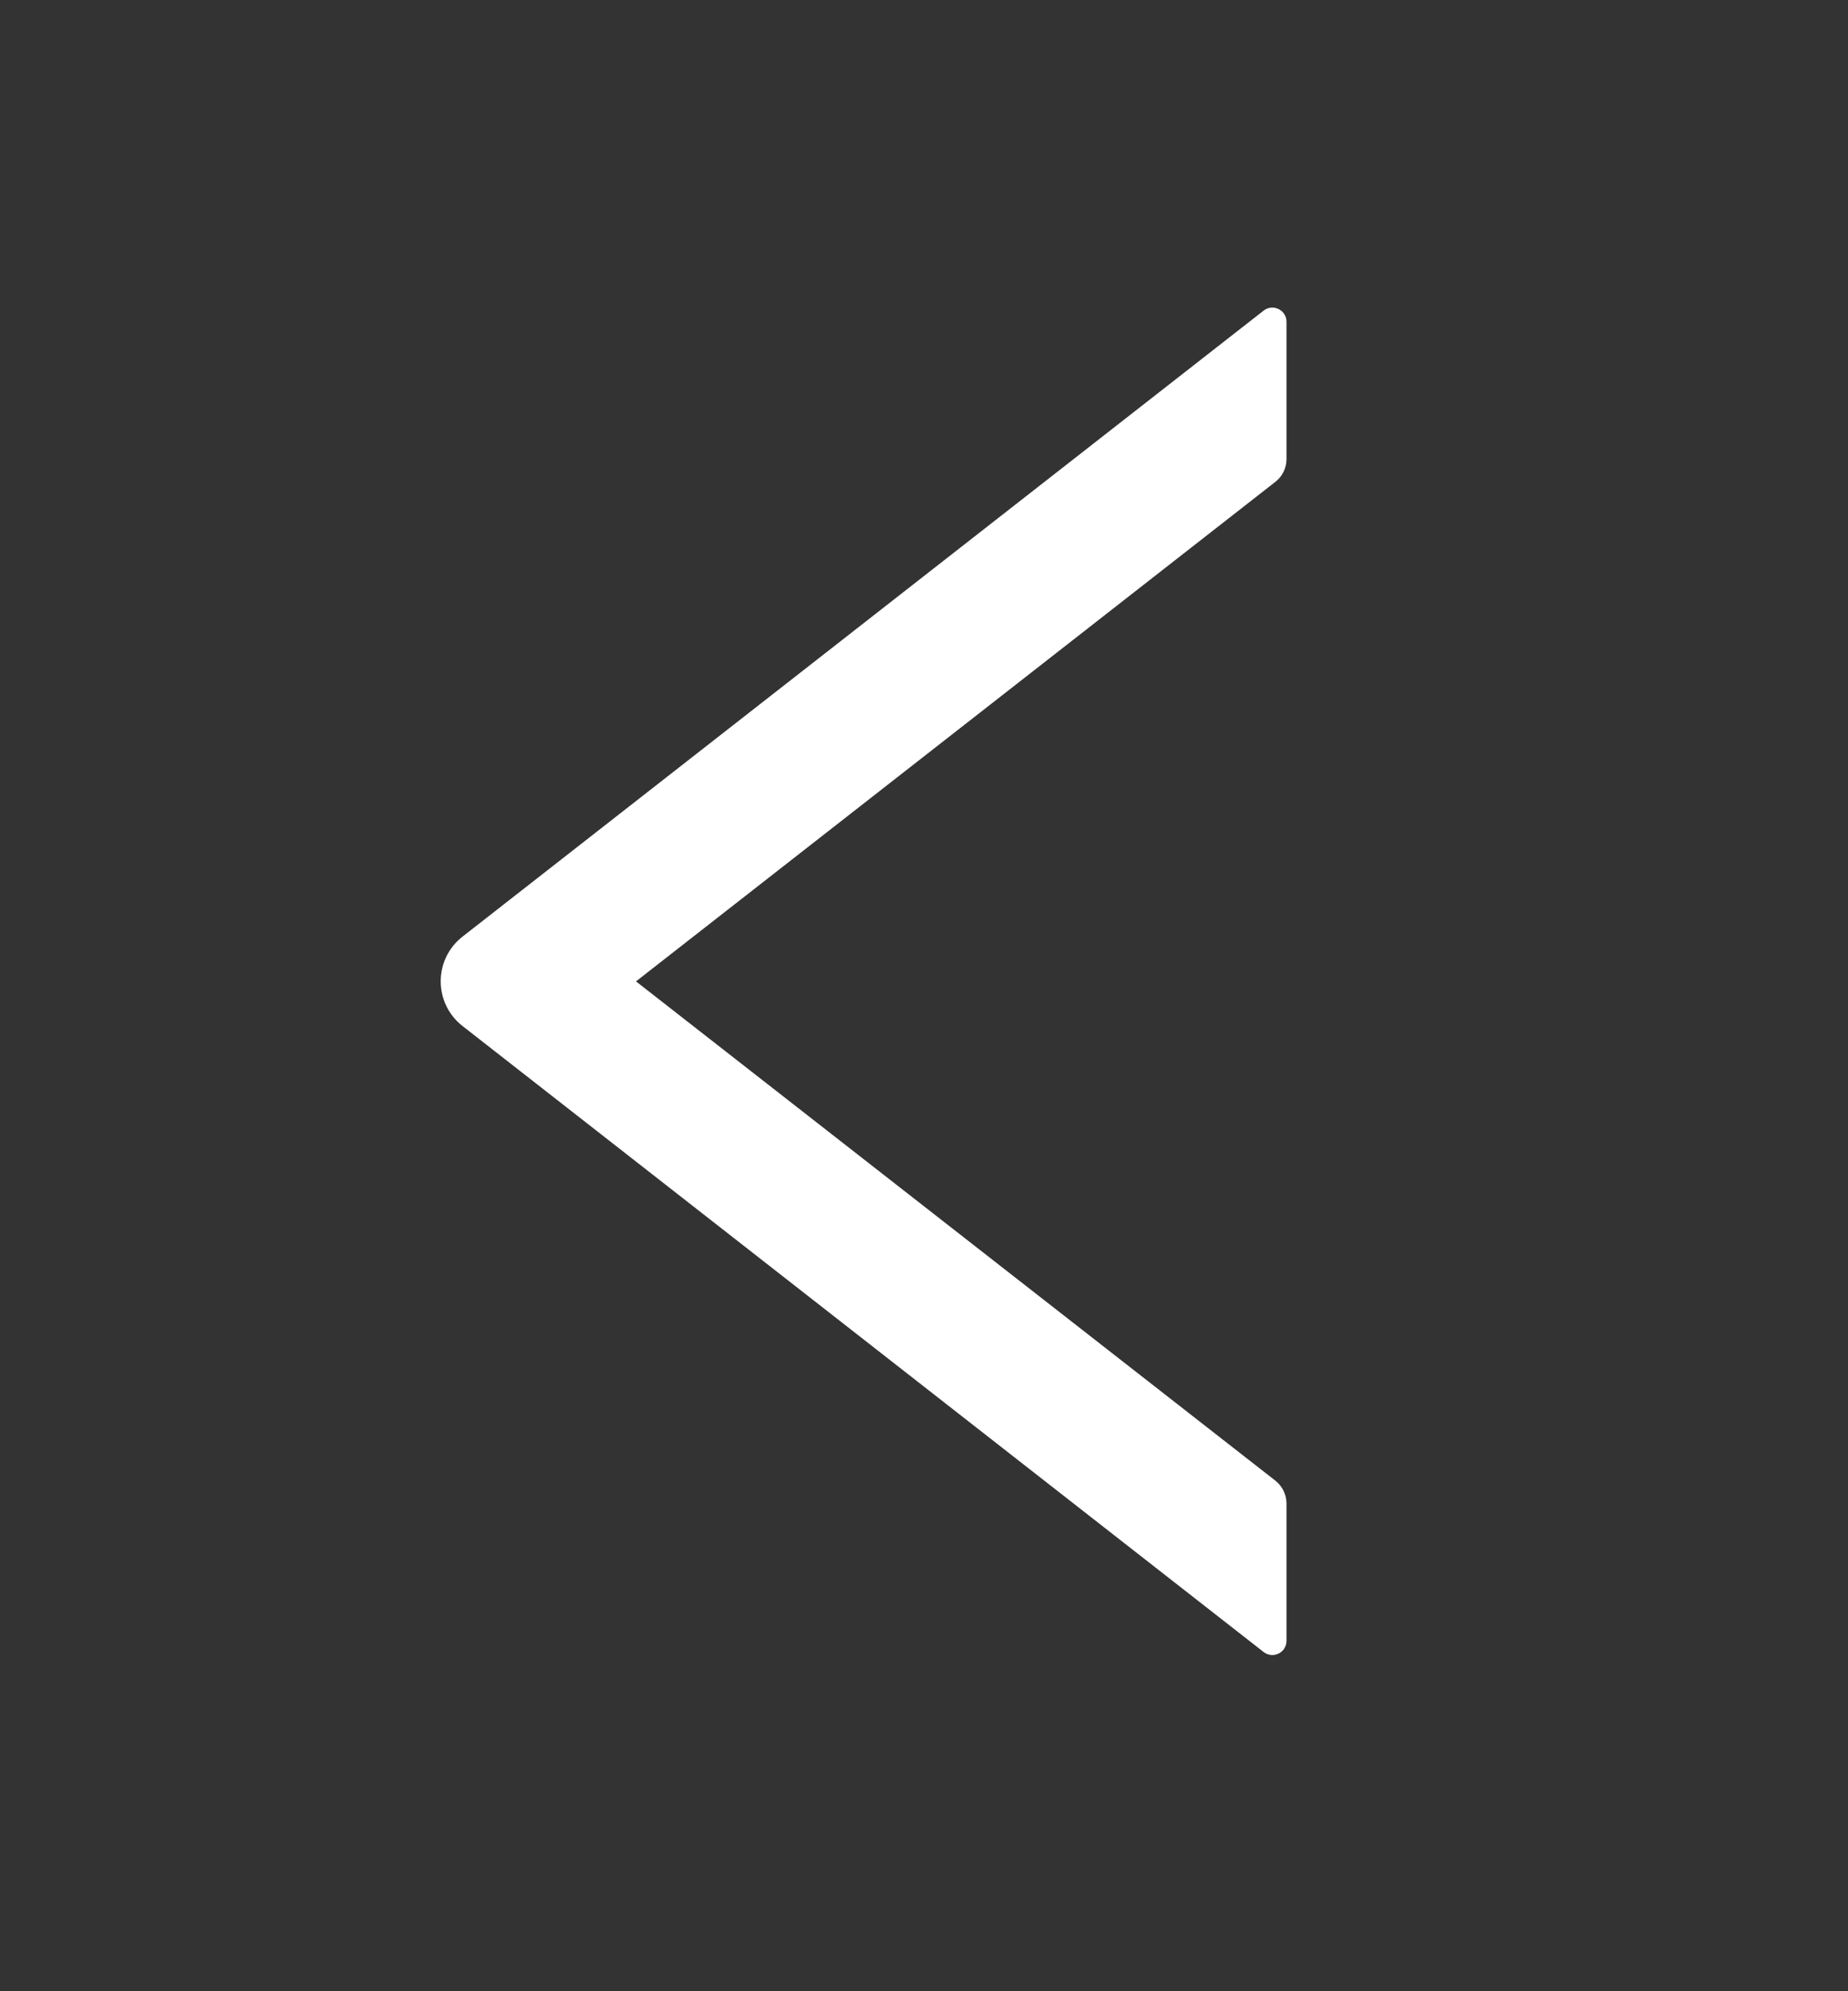 <?xml version="1.0" encoding="UTF-8"?>
<svg width="13px" height="14px" viewBox="0 0 13 14" version="1.1" xmlns="http://www.w3.org/2000/svg" xmlns:xlink="http://www.w3.org/1999/xlink">
    <rect x="0" y="0" width="13" height="14" fill="#333333" stroke="none"/>
    <title>left</title>
    <g id="Page-1" stroke="none" stroke-width="1" fill="none" fill-rule="evenodd">
        <g id="02-1-contract-detail/txn" transform="translate(-1134, -1483)">
            <g id="Stacked-Group-2" transform="translate(1071, 1473.5)">
                <g id="&lt;" transform="translate(53, 0)">
                    <g id="通用/Icon图标/Line/left" transform="translate(10, 10)">
                        <g id="left">
                            <rect id="矩形" fill="#000000" fill-rule="nonzero" opacity="0" x="0" y="0" width="12.8" height="12.8"></rect>
                            <path d="M9.05,2.729 L9.05,1.762 C9.05,1.679 8.954,1.633 8.889,1.684 L3.254,6.085 C3.049,6.245 3.049,6.554 3.254,6.714 L8.889,11.115 C8.955,11.166 9.05,11.12 9.05,11.036 L9.05,10.07 C9.05,10.009 9.021,9.95 8.974,9.912 L4.474,6.4 L8.974,2.886 C9.021,2.849 9.05,2.79 9.05,2.729 Z" id="路径" fill="#FFFFFF"></path>
                        </g>
                    </g>
                </g>
            </g>
        </g>
    </g>
</svg>